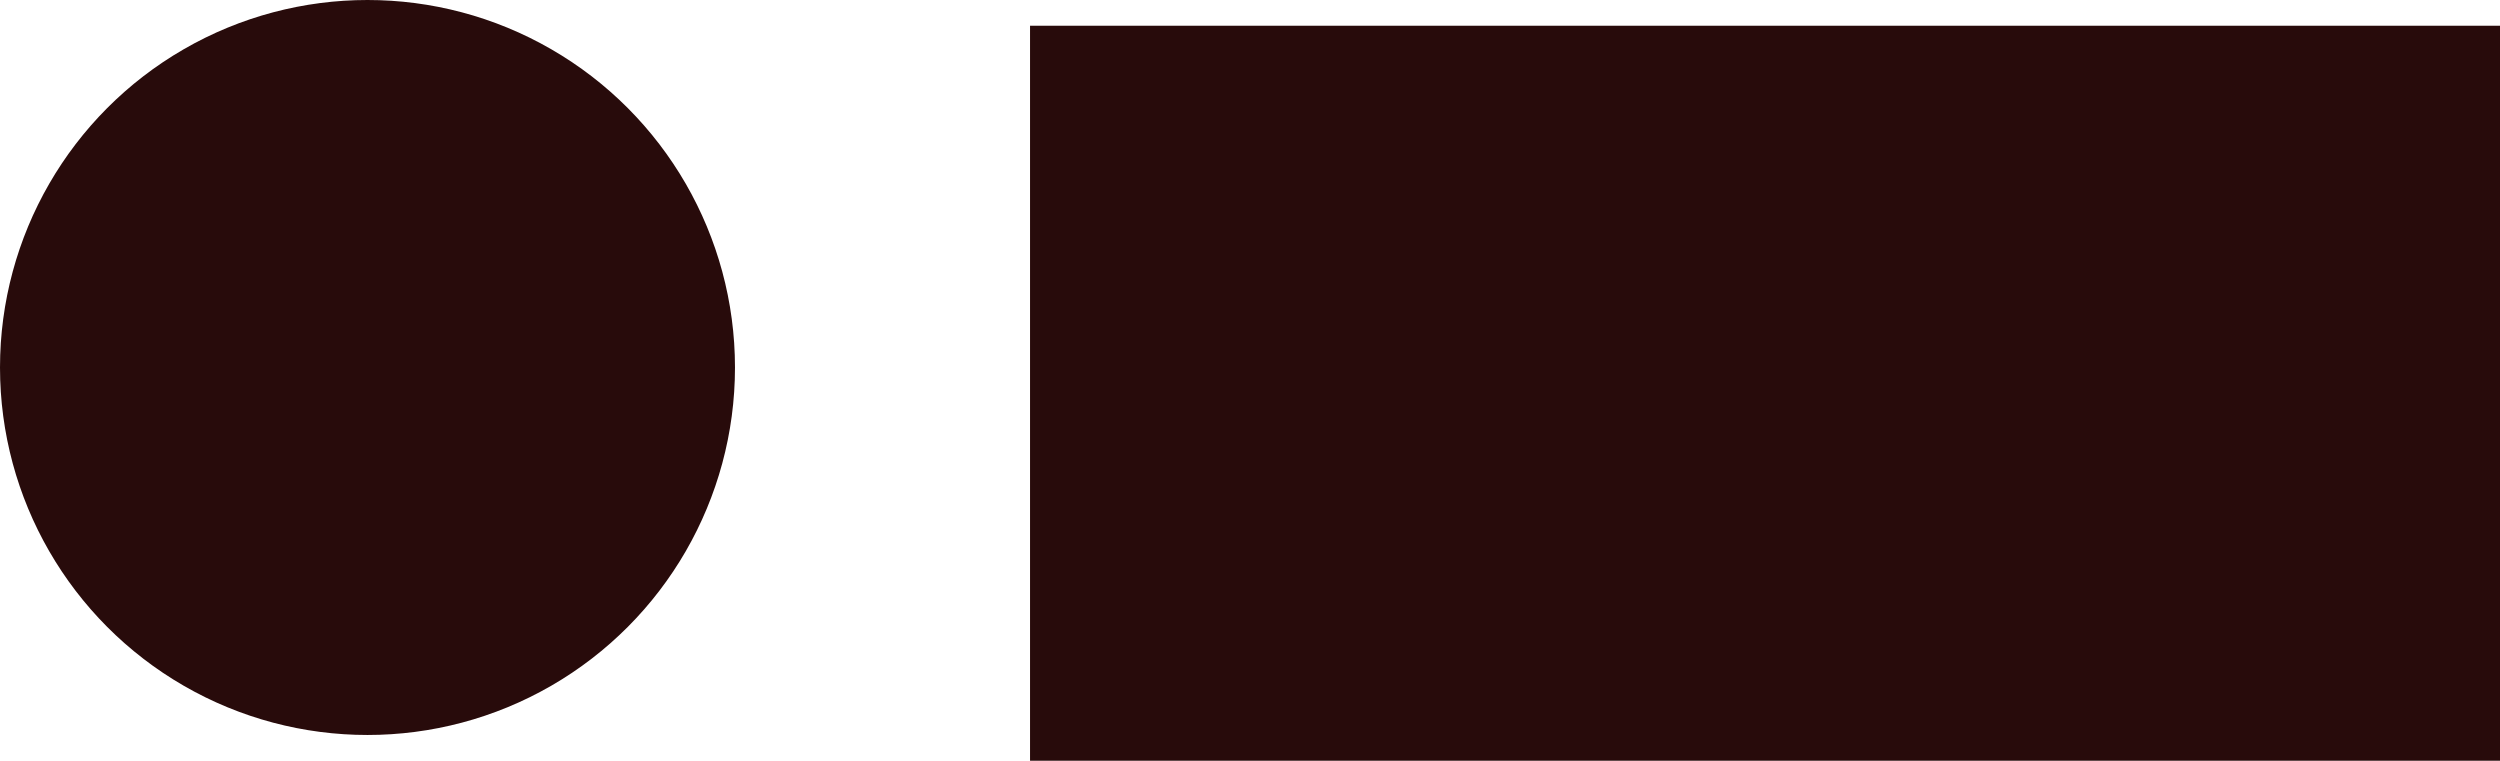 <?xml version="1.0" encoding="UTF-8" standalone="no"?>
<!-- Created with Inkscape (http://www.inkscape.org/) -->

<svg
   width="85.036mm"
   height="25.876mm"
   viewBox="0 0 85.036 25.876"
   version="1.1"
   id="svg5"
   inkscape:version="1.1 (c4e8f9e, 2021-05-24)"
   xmlns:inkscape="http://www.inkscape.org/namespaces/inkscape"
   xmlns:sodipodi="http://sodipodi.sourceforge.net/DTD/sodipodi-0.dtd"
   xmlns="http://www.w3.org/2000/svg"
   xmlns:svg="http://www.w3.org/2000/svg">
  <sodipodi:namedview
     id="namedview7"
     pagecolor="#ffffff"
     bordercolor="#666666"
     borderopacity="1.0"
     inkscape:pageshadow="2"
     inkscape:pageopacity="0.0"
     inkscape:pagecheckerboard="0"
     inkscape:document-units="mm"
     showgrid="false"
     width="150mm"
     fit-margin-top="0"
     fit-margin-left="0"
     fit-margin-right="0"
     fit-margin-bottom="0"
     inkscape:zoom="0.77771465"
     inkscape:cx="152.36951"
     inkscape:cy="154.94115"
     inkscape:window-width="1312"
     inkscape:window-height="955"
     inkscape:window-x="0"
     inkscape:window-y="79"
     inkscape:window-maximized="0"
     inkscape:current-layer="layer1" />
  <defs
     id="defs2" />
  <g
     inkscape:label="Layer 1"
     inkscape:groupmode="layer"
     id="layer1"
     transform="translate(-16.335,-60)">
    <circle
       style="opacity:1;fill:#280b0b;fill-rule:evenodd;stroke-width:0.218;image-rendering:auto"
       id="path31"
       cx="28.835"
       cy="72.5"
       r="12.5" />
    <rect
       style="opacity:1;fill:#280b0b;stroke-width:0.265"
       id="rect411"
       width="50"
       height="25"
       x="51.371"
       y="60.876" />
  </g>
</svg>
